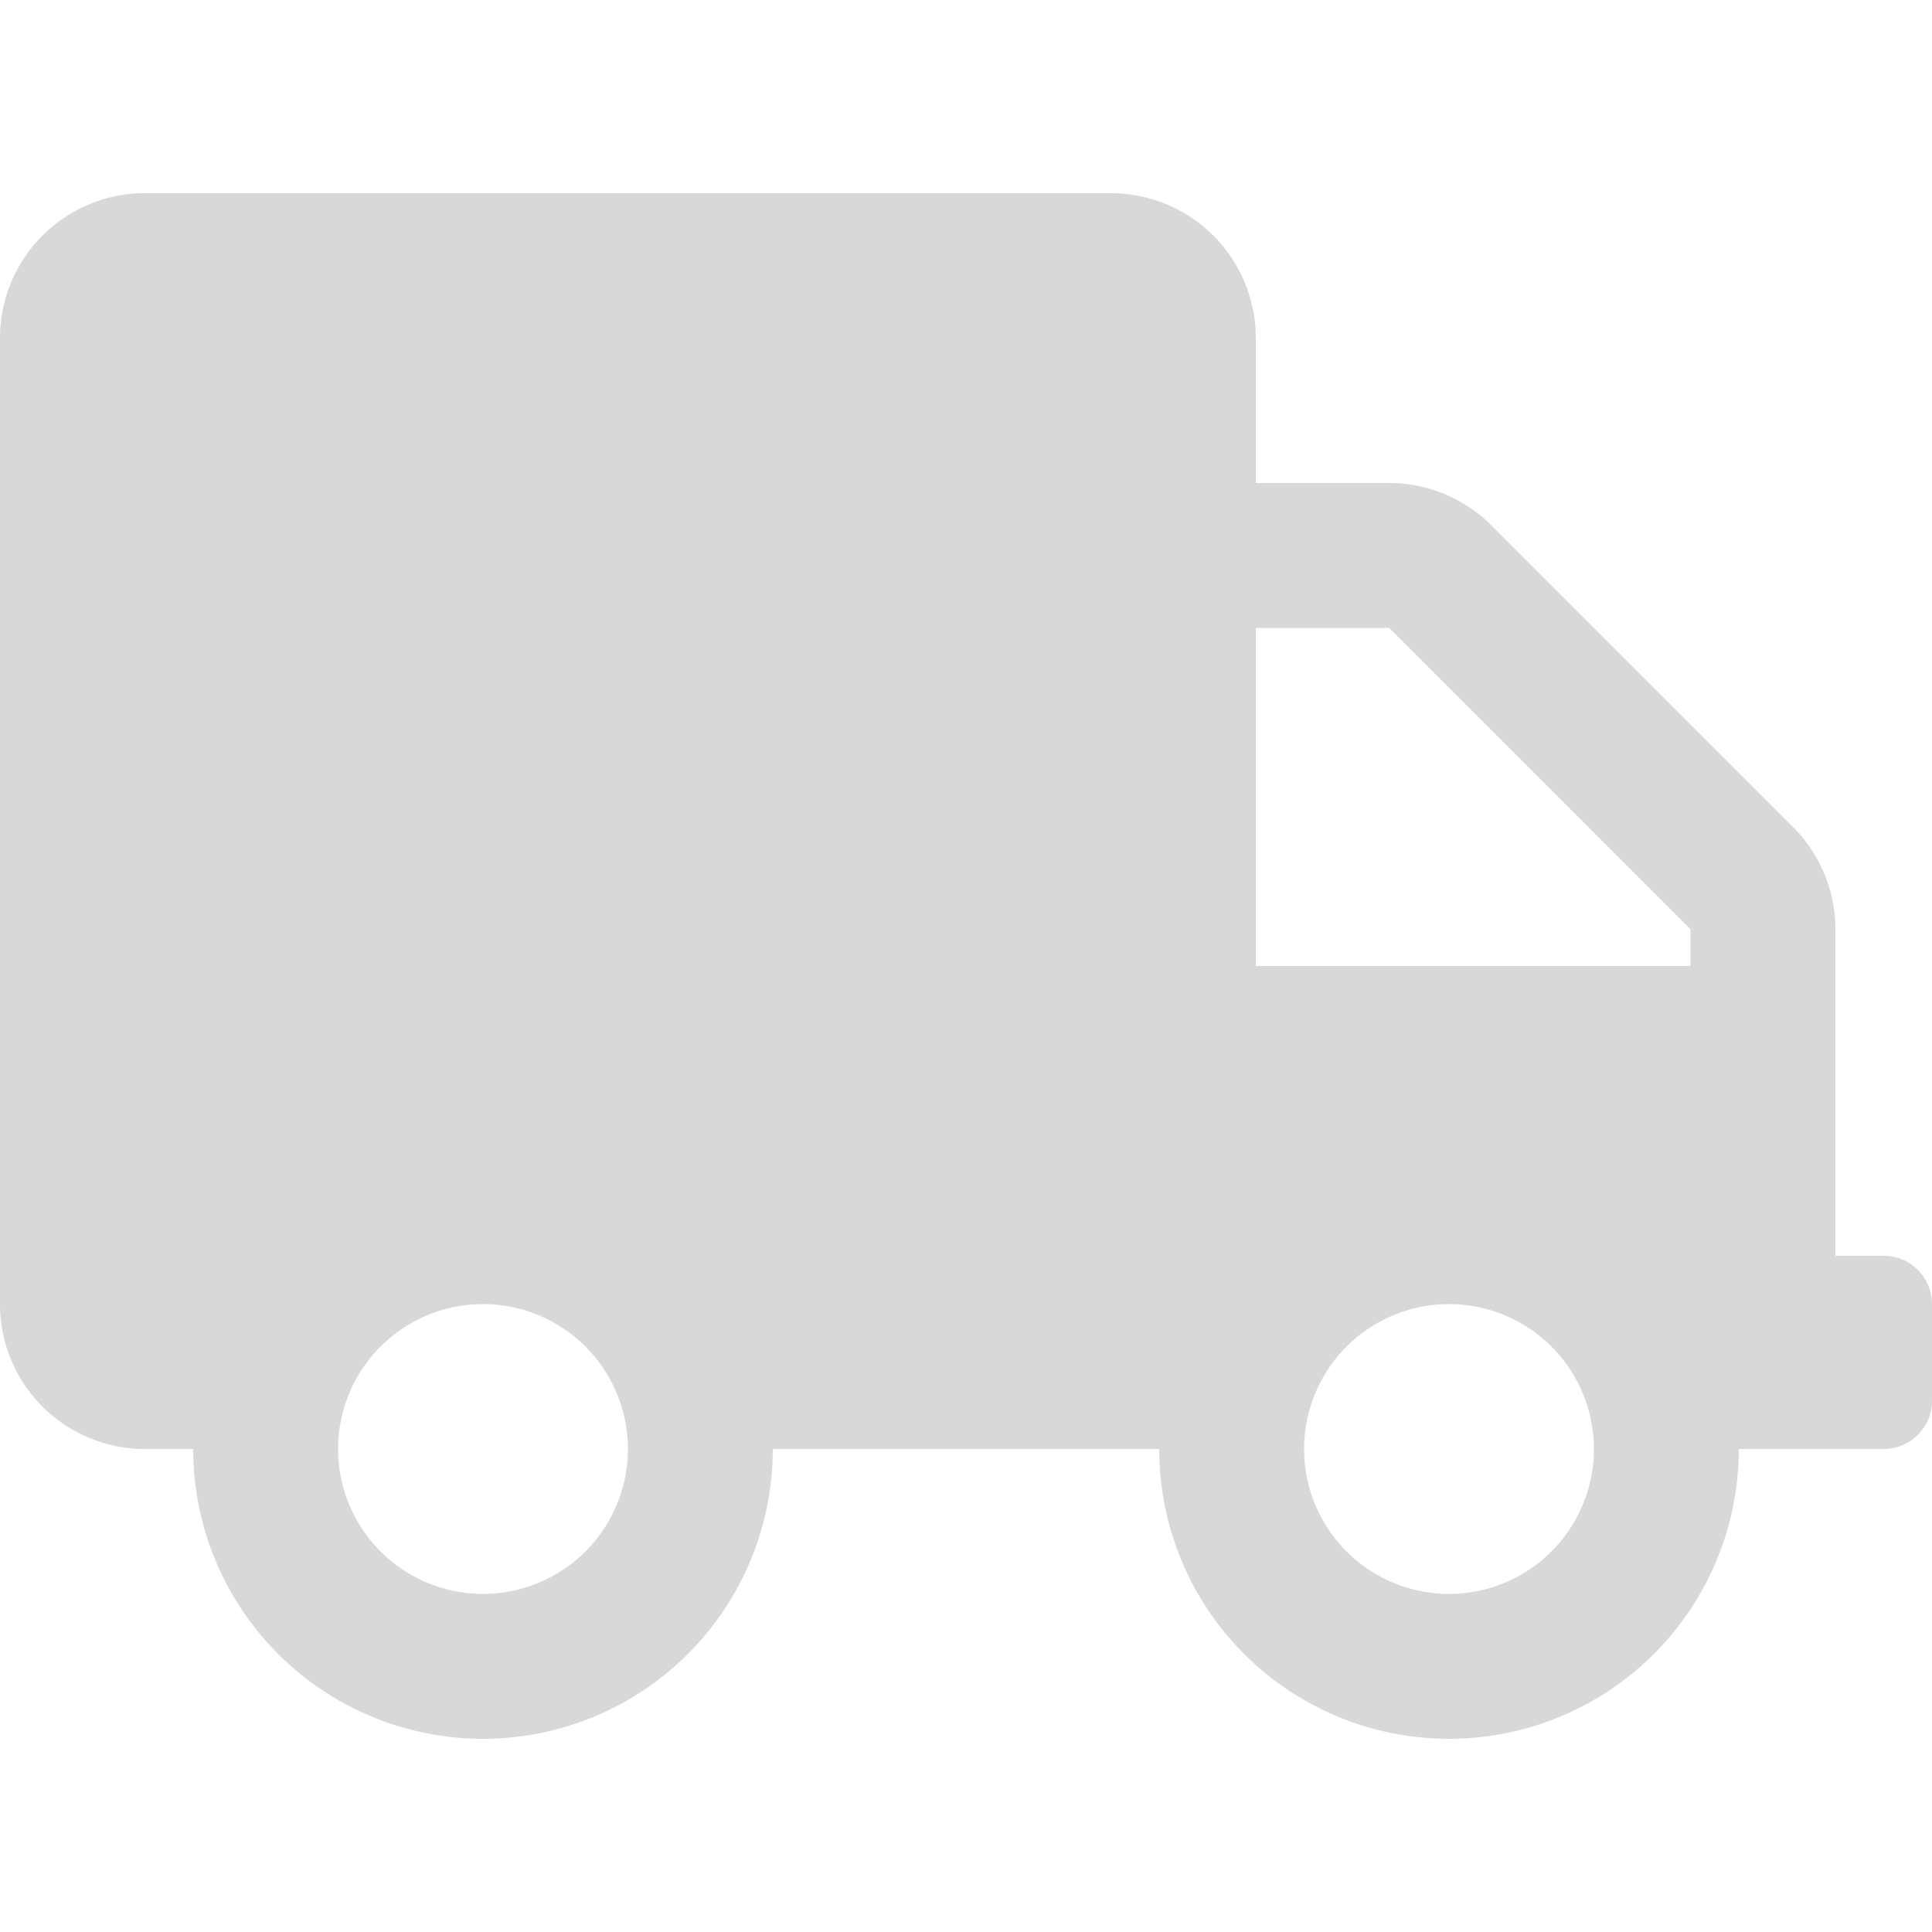 <svg id="圖層_1" data-name="圖層 1" xmlns="http://www.w3.org/2000/svg" viewBox="0 0 40 40"><title>icon-product</title><path d="M39,26H38V19.24a3,3,0,0,0-.88-2.12l-6.24-6.24A3,3,0,0,0,28.76,10H26V7a3,3,0,0,0-3-3H3A3,3,0,0,0,0,7V27a3,3,0,0,0,3,3H4a6,6,0,0,0,12,0h8a6,6,0,0,0,12,0h3a1,1,0,0,0,1-1V27A1,1,0,0,0,39,26ZM10,33a3,3,0,1,1,3-3A3,3,0,0,1,10,33Zm20,0a3,3,0,1,1,3-3A3,3,0,0,1,30,33Zm5-13H26V13h2.76L35,19.24Z" style="fill:#d8d8d8"/></svg>